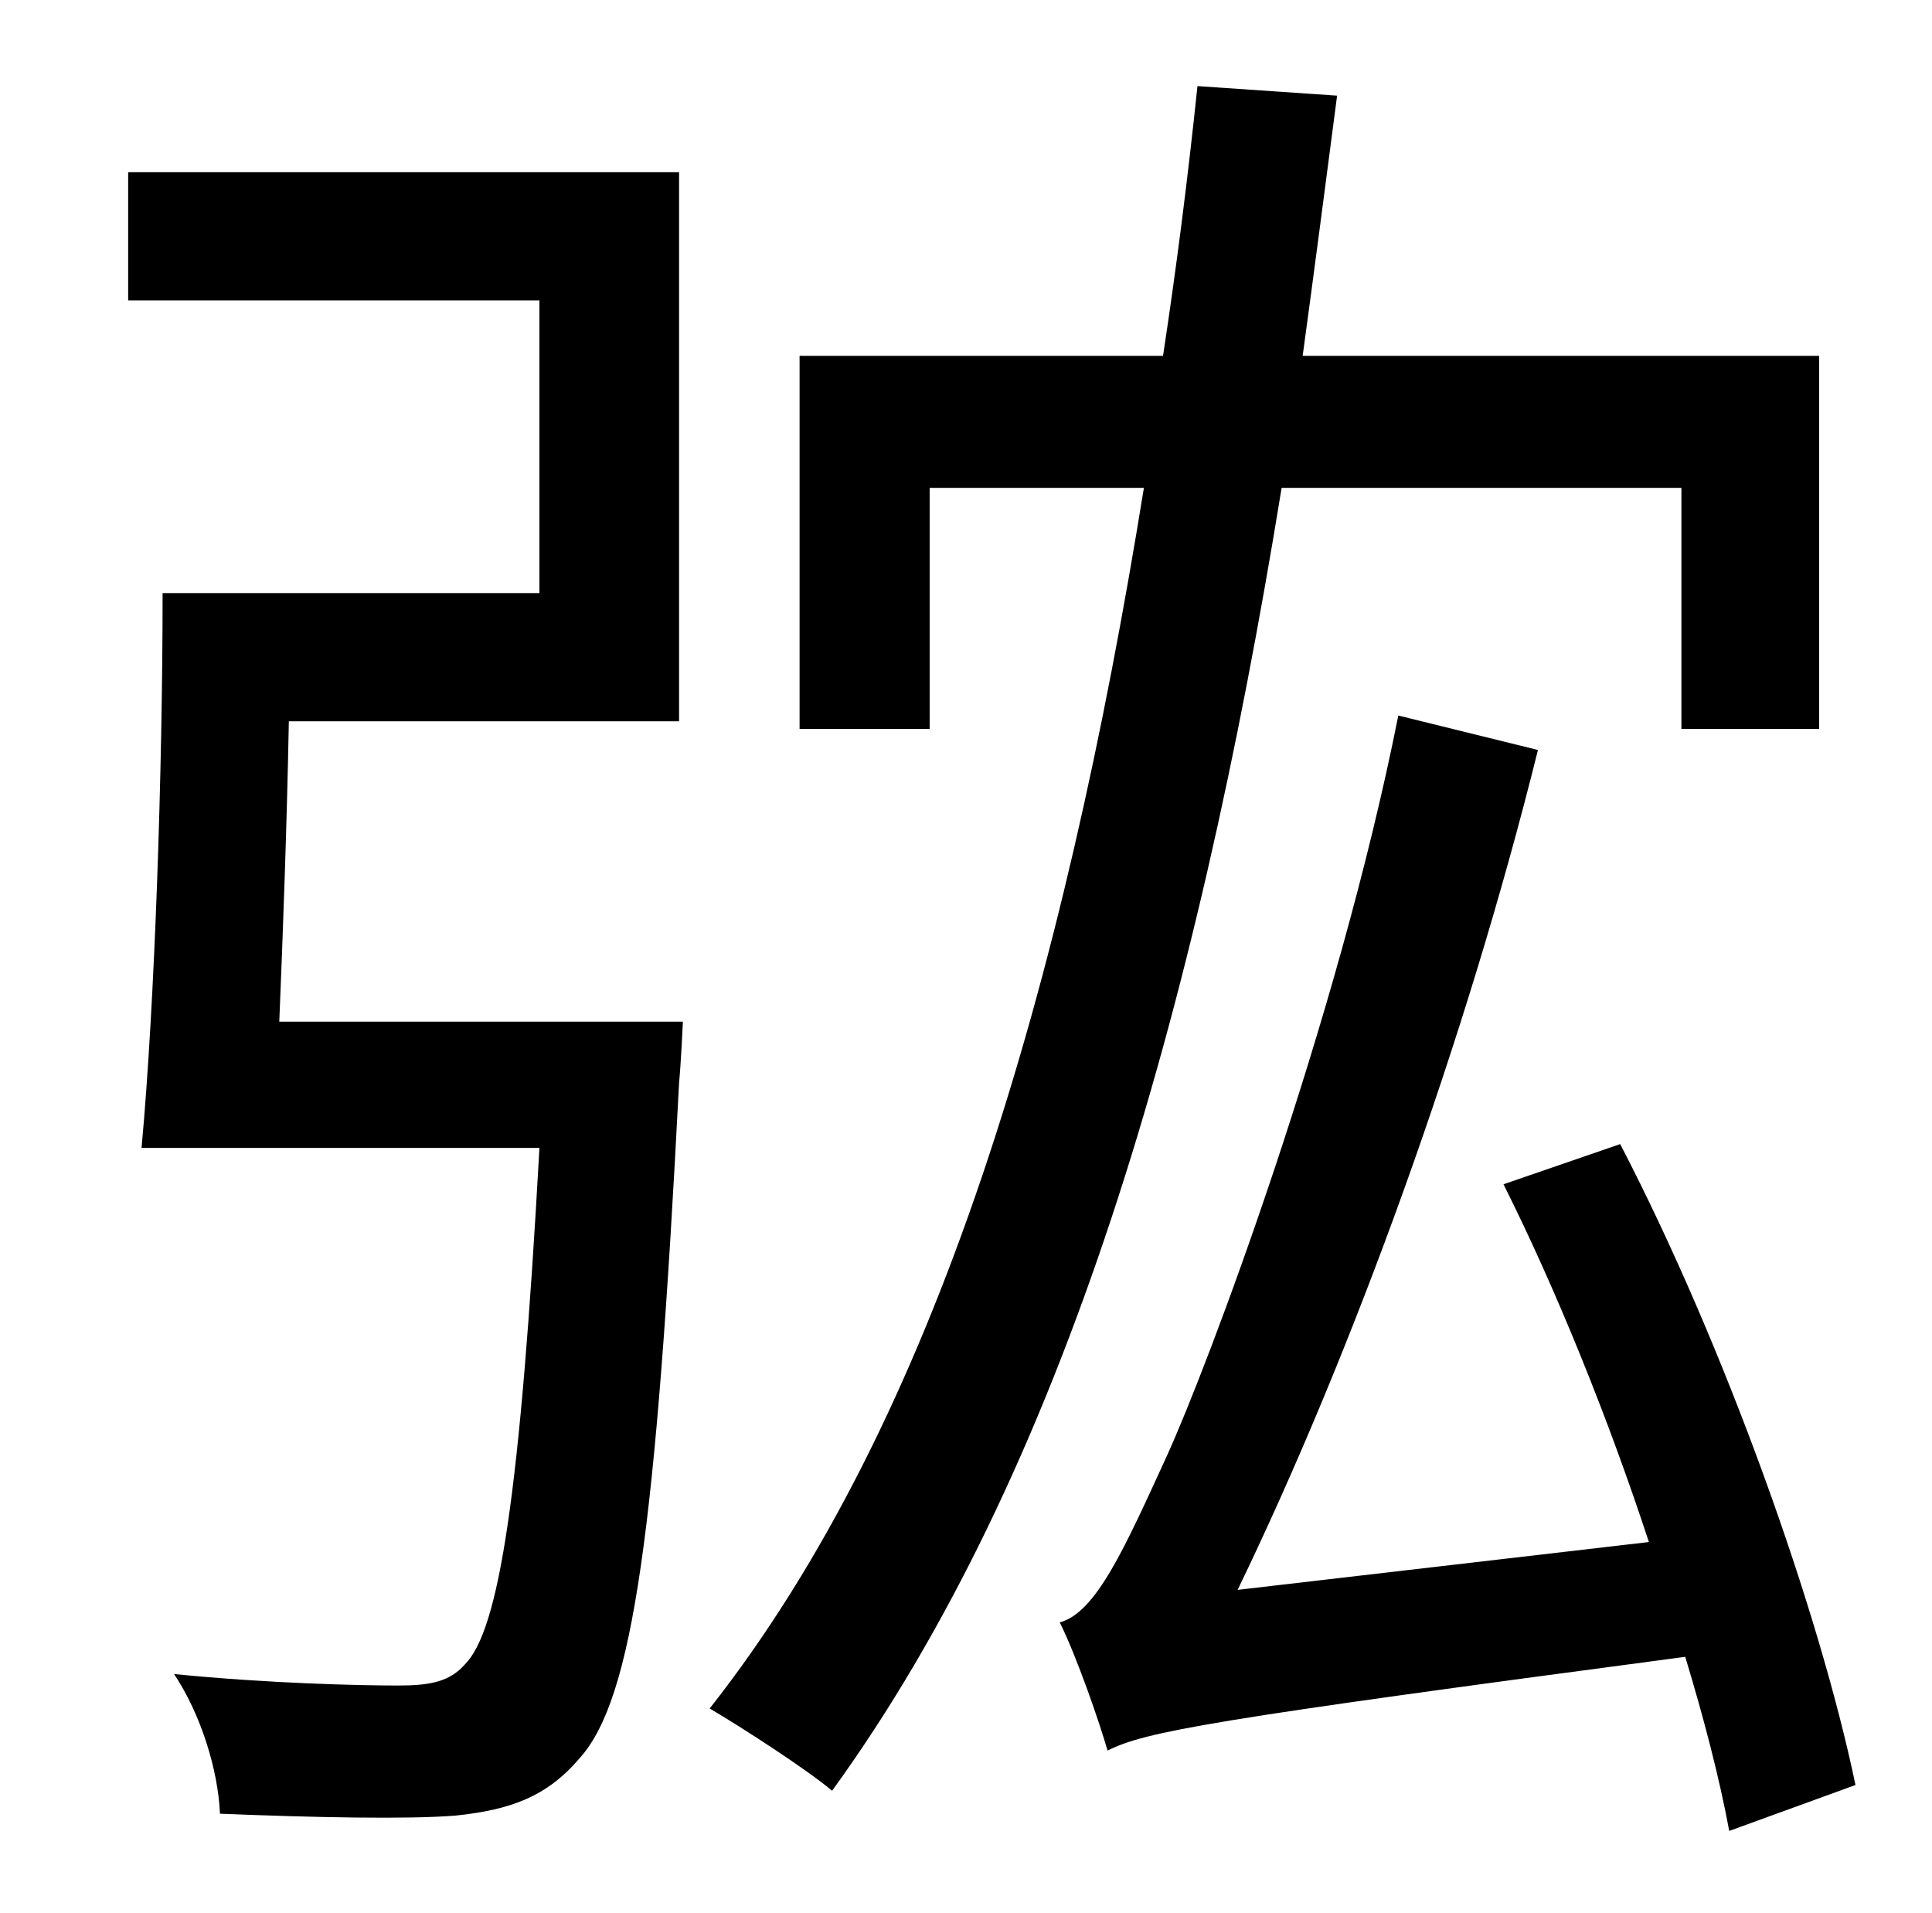 <?xml version="1.0" standalone="no"?>
<!DOCTYPE svg PUBLIC "-//W3C//DTD SVG 1.1//EN" "http://www.w3.org/Graphics/SVG/1.1/DTD/svg11.dtd" >
<svg xmlns="http://www.w3.org/2000/svg" xmlns:xlink="http://www.w3.org/1999/xlink" version="1.1" viewBox="-10 0 1010 1000">
   <path fill="currentColor"
d="M136 534h211s-1 22 -2 32c-12 234 -24 322 -52 353c-17 20 -36 27 -65 30c-25 2 -74 1 -123 -1c-1 -23 -10 -52 -24 -73c50 5 98 6 117 6c17 0 27 -2 35 -11c18 -18 29 -89 39 -270h-208c7 -76 11 -198 11 -290h197v-153h-215v-67h288v287h-204c-1 53 -3 109 -5 157z
M869 255h-209c-45 277 -114 514 -235 681c-13 -11 -47 -33 -64 -43c119 -151 185 -378 227 -638h-112v126h-68v-195h190c7 -46 13 -93 18 -141l73 5c-6 46 -12 92 -18 136h270v195h-72v-126zM960 933l-66 24c-5 -27 -13 -58 -23 -91c-249 33 -282 39 -302 49
c-4 -14 -16 -49 -25 -67c19 -5 34 -39 56 -87c21 -46 89 -226 121 -387l73 18c-38 153 -97 315 -157 439l215 -25c-21 -64 -48 -131 -76 -187l61 -21c55 106 104 244 123 335z" />
</svg>
